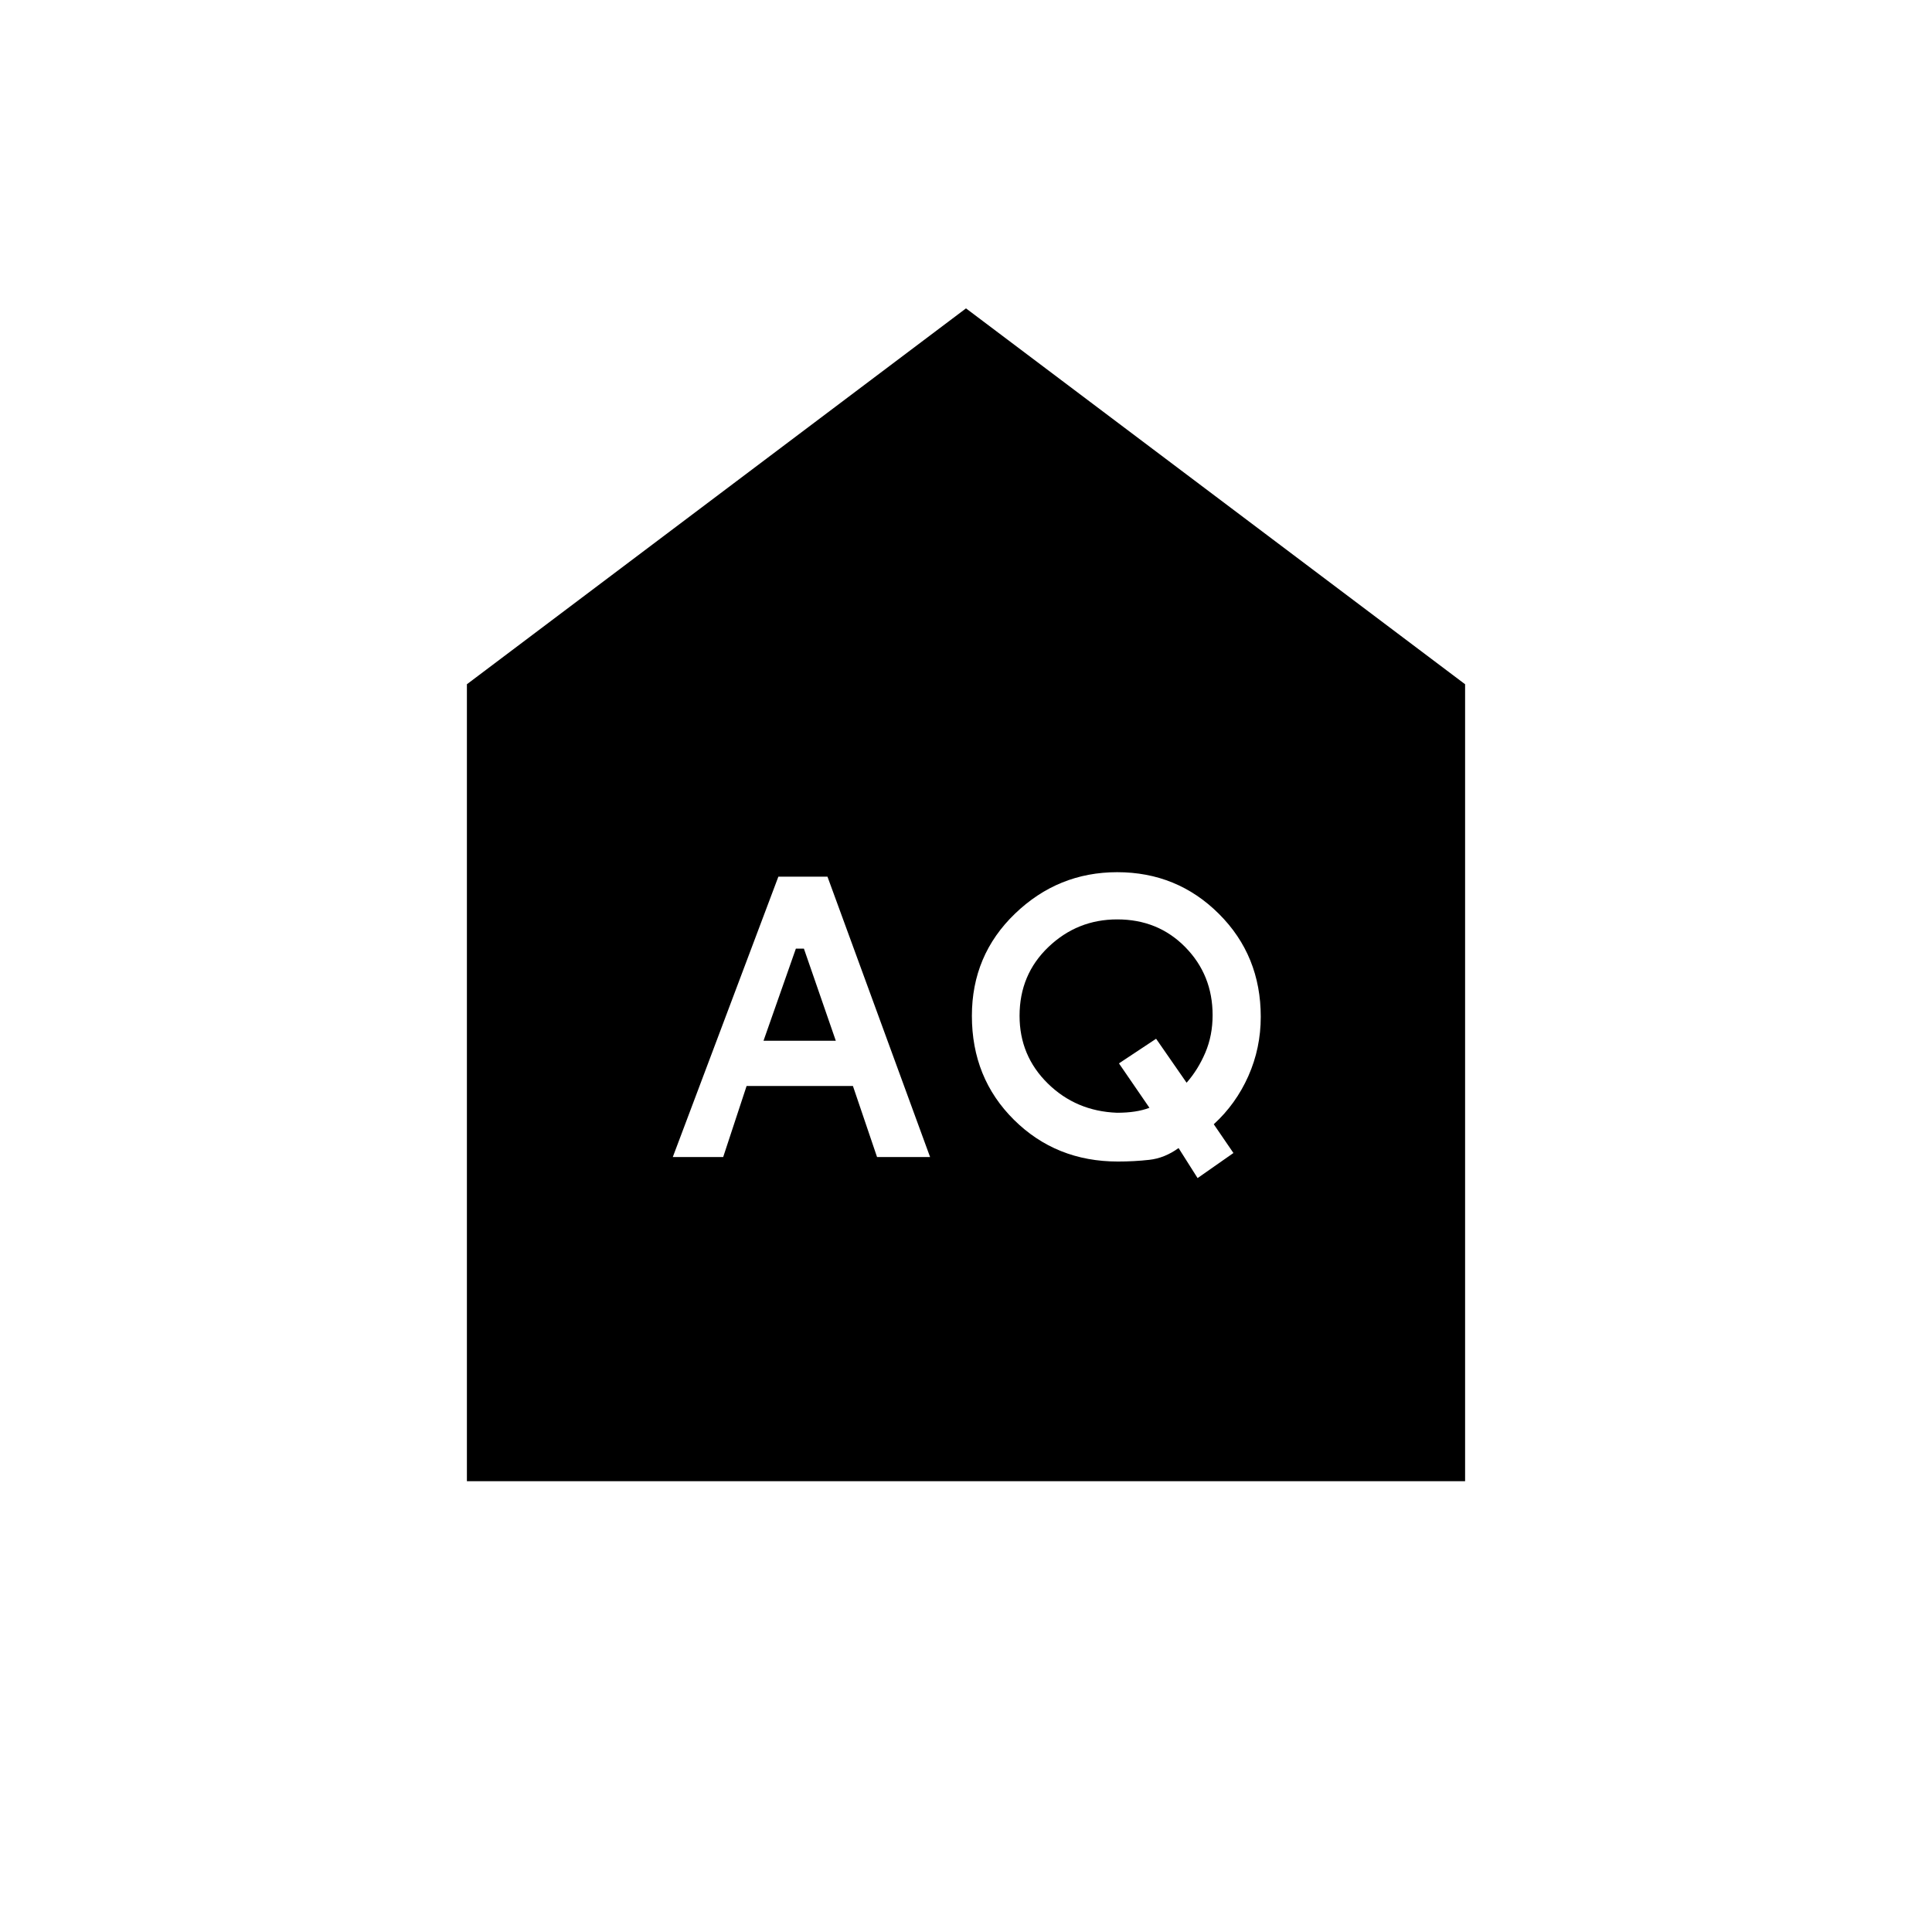 <svg xmlns="http://www.w3.org/2000/svg" height="20" viewBox="0 -960 960 960" width="20"><path d="m379.385-442.846 16.076-45.769h4l15.847 45.769h-35.923Zm175.632 35.769q-20.325-.769-34.363-14.542-14.039-13.772-14.039-33.631 0-20.503 14.355-34.203 14.354-13.701 34.176-13.701 20.316 0 33.854 13.821 13.539 13.82 13.539 33.748 0 10.134-3.616 18.629-3.615 8.495-9.308 14.956l-15.153-21.846L556-431.615l15.154 22.077q-3.269 1.23-7.252 1.846-3.983.615-8.885.615Zm-220.709 22h25.038l11.635-35.308h52.83l11.988 35.308h26.355l-50.986-139.308h-24.402l-52.458 139.308Zm260.769 10.462 17.808-12.462-9.77-14.288q11.039-10.096 17.193-23.972 6.154-13.875 6.154-29.434 0-30.41-20.778-51.127-20.778-20.717-50.559-20.717-29.347 0-50.774 20.605-21.428 20.606-21.428 50.779 0 30.936 20.916 51.66 20.915 20.725 51.65 20.725 8.05 0 15.626-.846 7.577-.846 14.509-5.846l9.453 14.923ZM232-224v-396l248-186.77L728-620v396H232Z"/></svg>